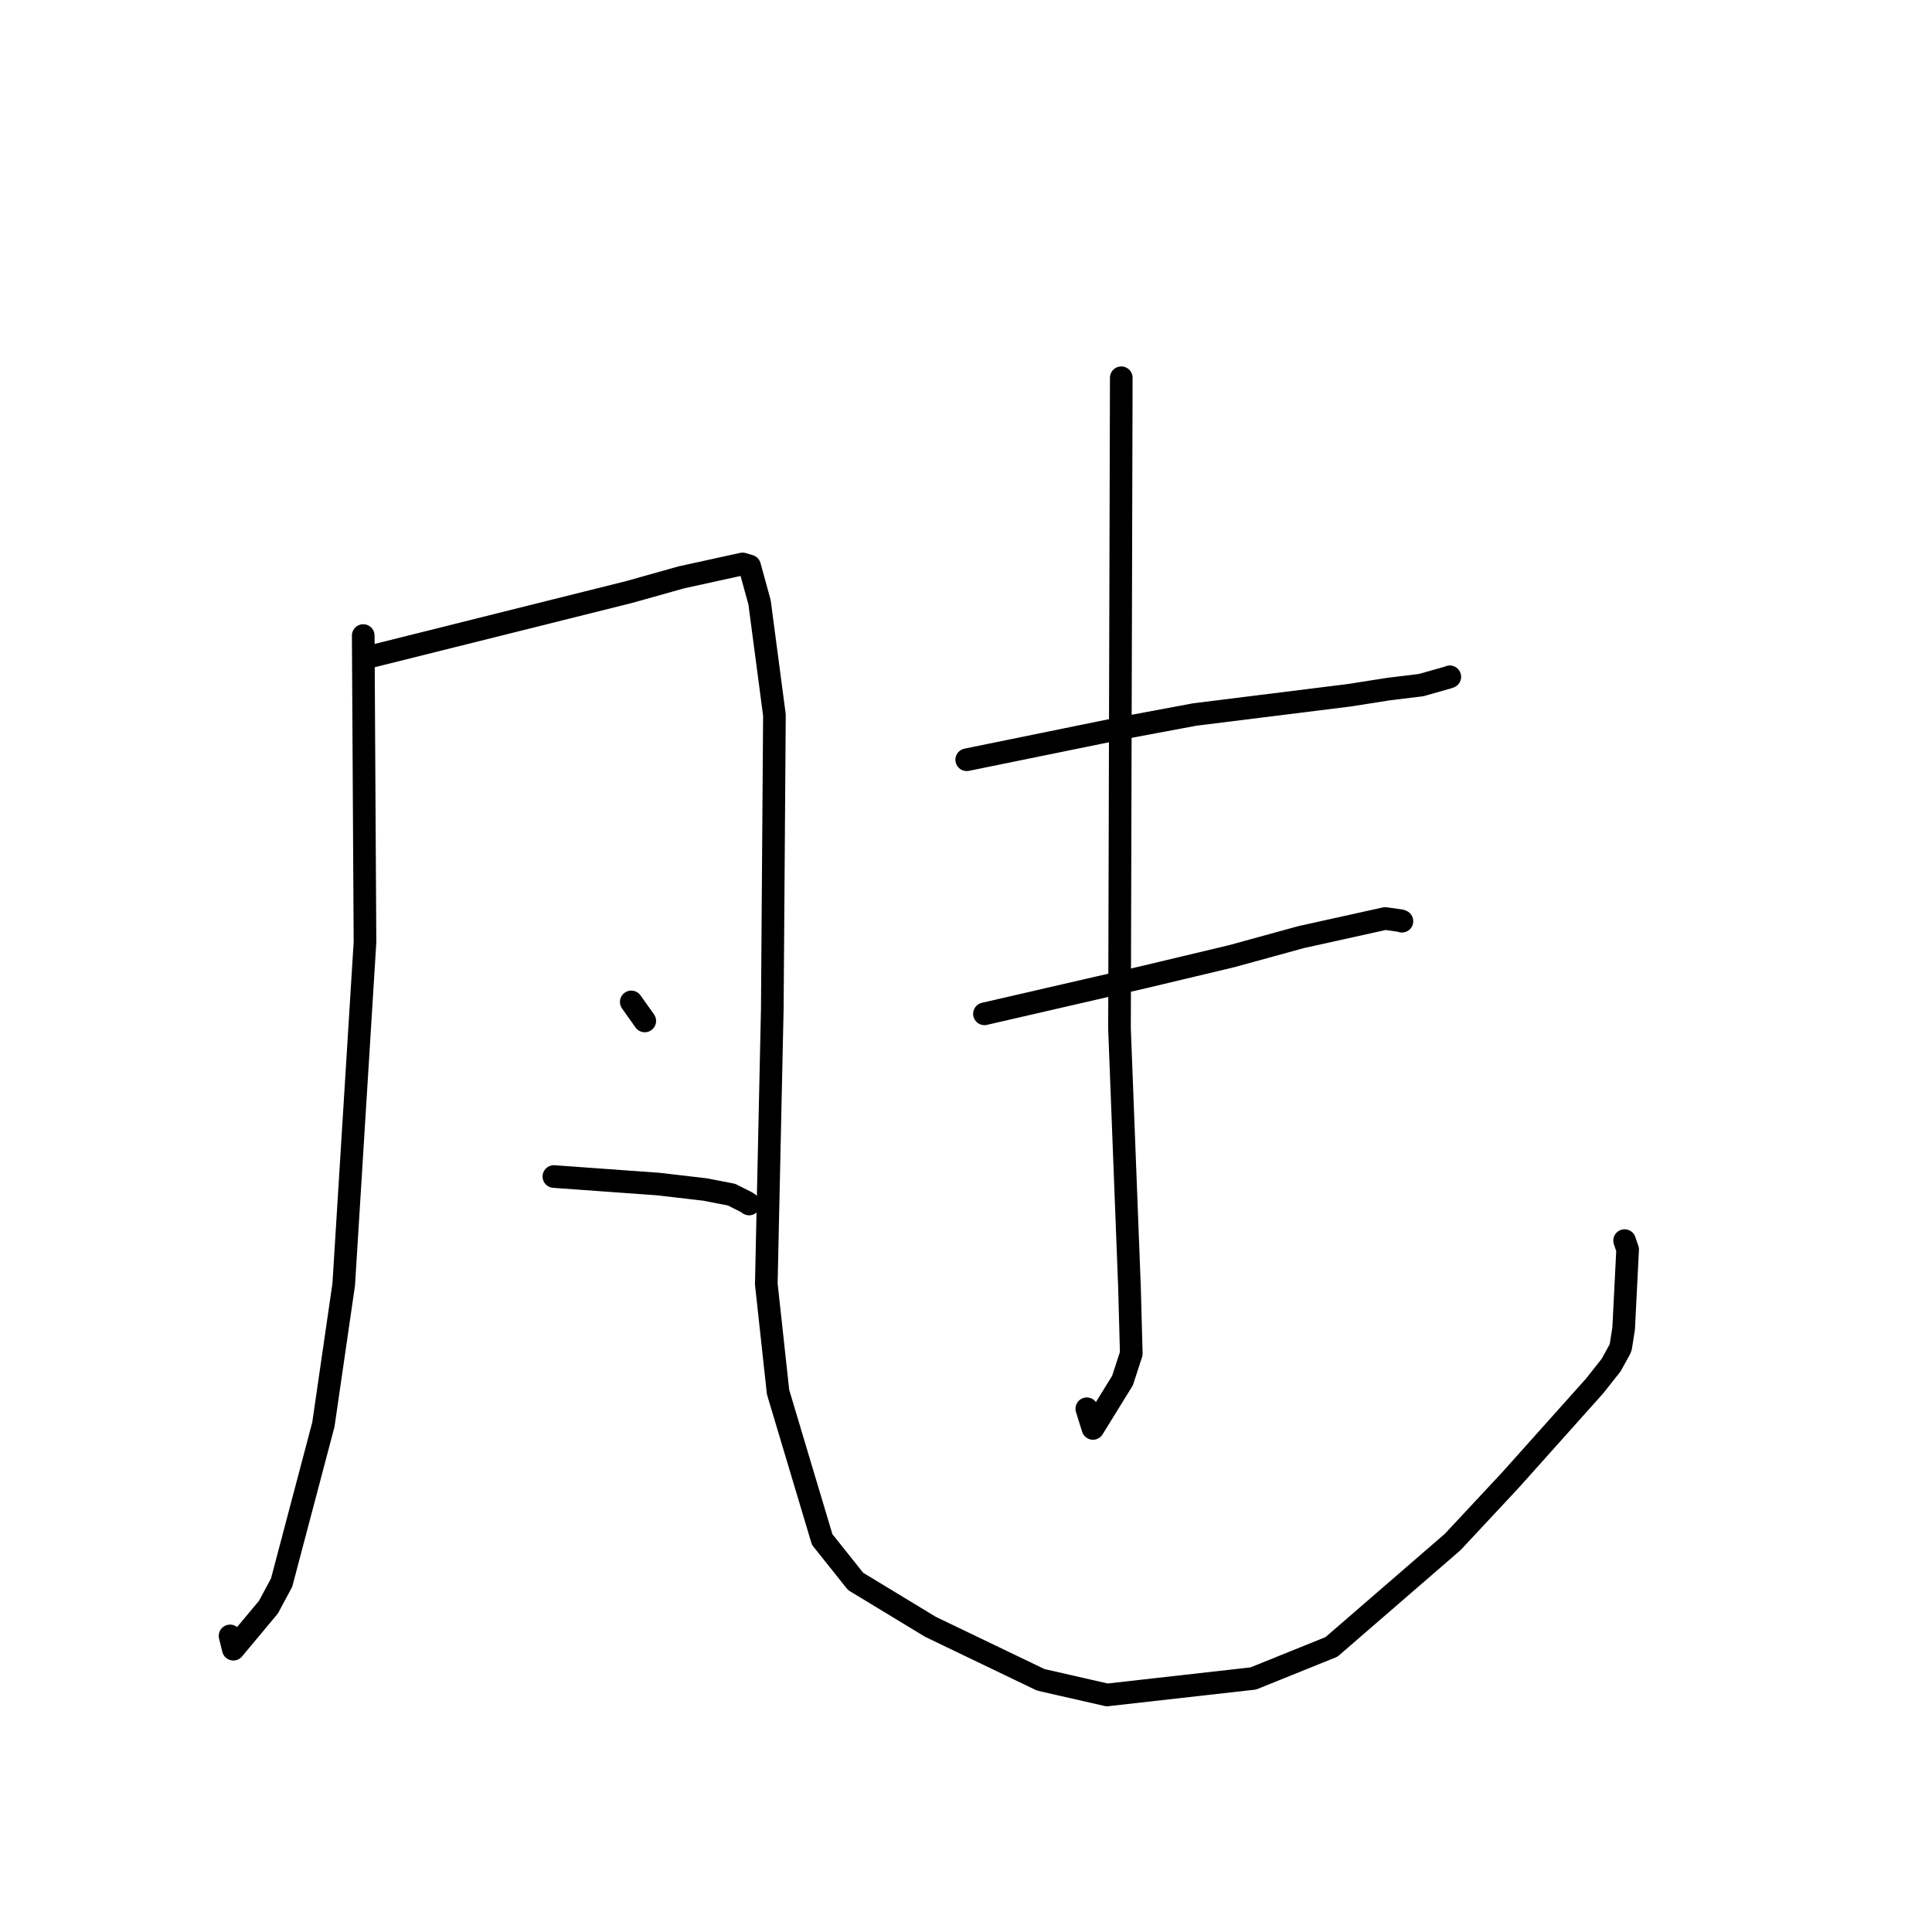 <?xml version="1.0" standalone="no"?>
    <svg width="256" height="256" xmlns="http://www.w3.org/2000/svg" version="1.1">
    <polyline stroke="black" stroke-width="3" stroke-linecap="round" fill="transparent" stroke-linejoin="round" points="48.13 84.214 48.246 104.53 48.363 124.846 45.545 170.202 42.85 188.76 37.316 209.702 35.57 212.955 30.919 218.527 30.484 216.767 " />
        <polyline stroke="black" stroke-width="3" stroke-linecap="round" fill="transparent" stroke-linejoin="round" points="48.967 87.039 66.188 82.736 83.409 78.434 90.276 76.504 98.392 74.725 99.323 75.001 100.646 79.815 102.616 94.749 102.334 133.647 101.538 170.133 103.097 184.459 108.942 203.989 113.373 209.547 123.3 215.568 137.903 222.585 146.693 224.589 166.068 222.406 176.427 218.224 192.485 204.325 200.16 196.098 211.302 183.641 213.484 180.878 214.68 178.71 214.764 178.436 215.143 176.025 215.67 165.566 215.269 164.387 " />
        <polyline stroke="black" stroke-width="3" stroke-linecap="round" fill="transparent" stroke-linejoin="round" points="83.646 132.761 84.541 134.02 85.435 135.279 " />
        <polyline stroke="black" stroke-width="3" stroke-linecap="round" fill="transparent" stroke-linejoin="round" points="73.393 155.896 80.329 156.397 87.265 156.897 93.444 157.618 96.924 158.294 98.892 159.282 99.26 159.535 " />
        <polyline stroke="black" stroke-width="3" stroke-linecap="round" fill="transparent" stroke-linejoin="round" points="128.096 100.67 138.255 98.597 148.415 96.523 158.326 94.674 178.765 92.128 183.99 91.306 188.311 90.779 191.868 89.771 192.107 89.68 " />
        <polyline stroke="black" stroke-width="3" stroke-linecap="round" fill="transparent" stroke-linejoin="round" points="130.444 134.338 141.128 131.877 151.813 129.415 163.208 126.698 172.407 124.171 183.545 121.708 185.61 121.998 185.763 122.066 " />
        <polyline stroke="black" stroke-width="3" stroke-linecap="round" fill="transparent" stroke-linejoin="round" points="148.575 50.054 148.457 93.186 148.34 136.318 149.667 170.678 149.9 179.366 148.739 182.928 144.823 189.273 144.008 186.67 " />
        </svg>